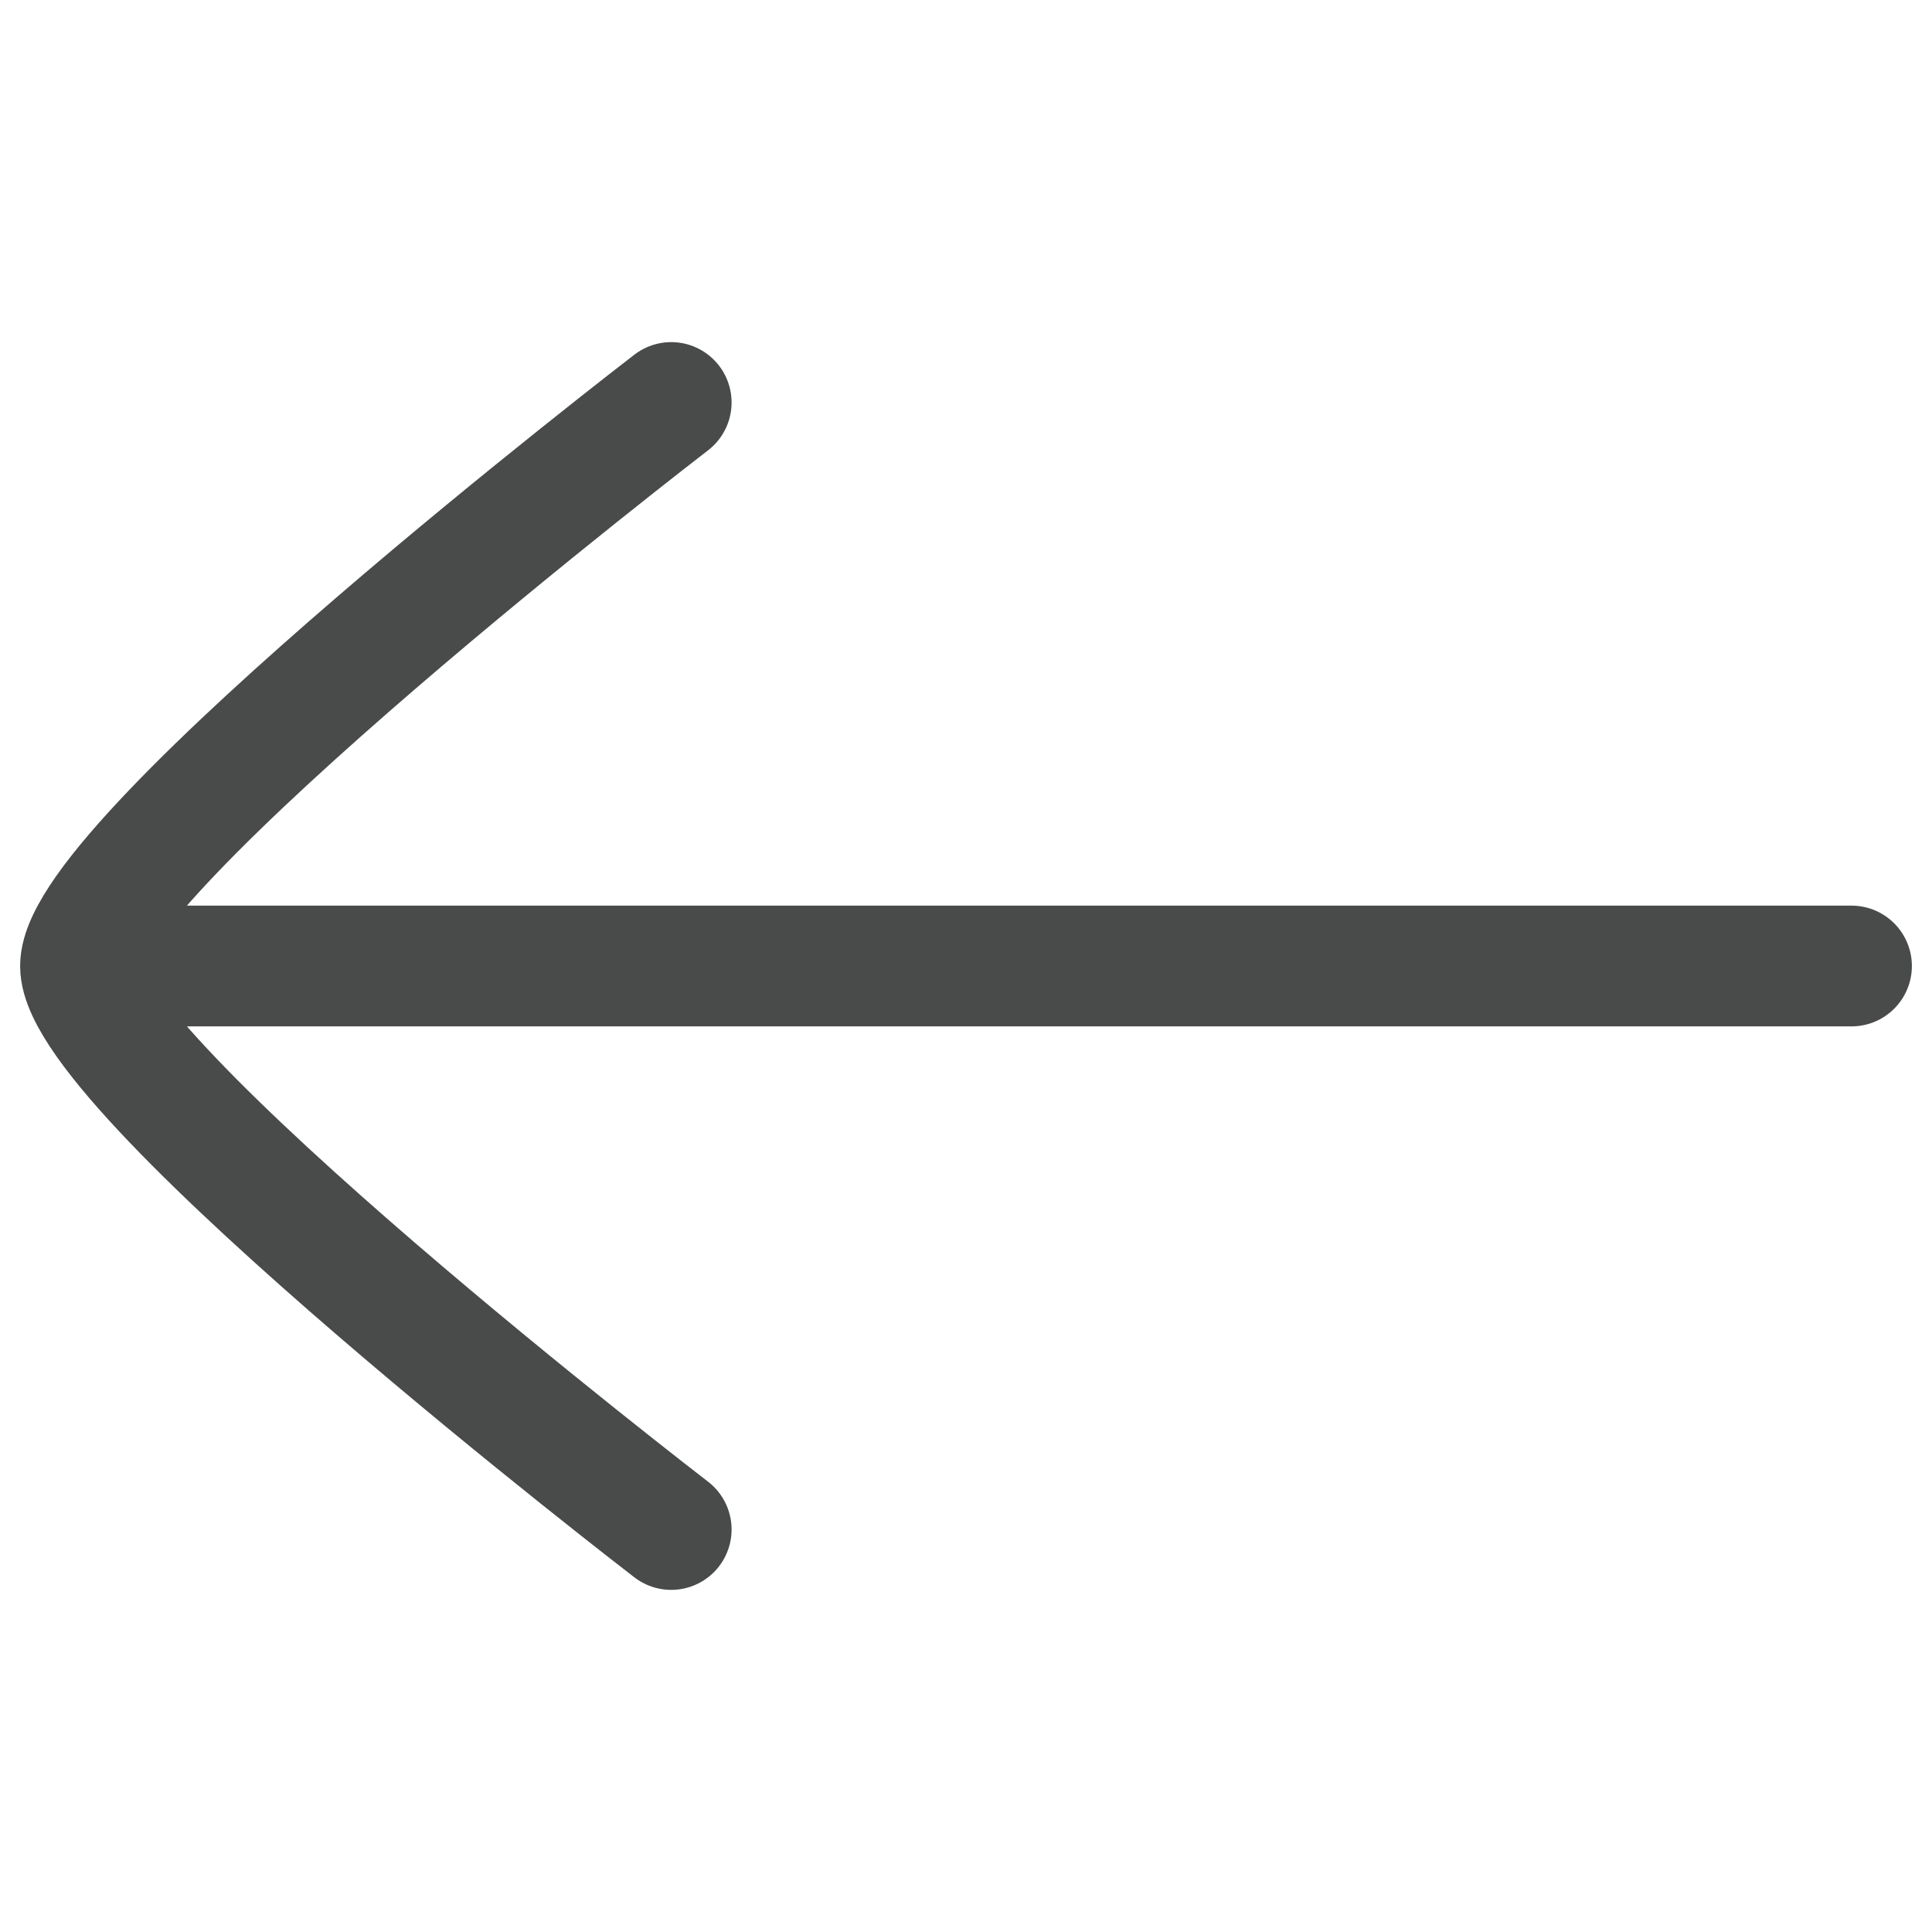 <svg width="24" height="24" viewBox="0 0 24 24" fill="none" xmlns="http://www.w3.org/2000/svg">
<path d="M8.338 5C8.338 5 1 10.64 1 12C1 13.36 8.338 19 8.338 19M23 12L2.334 12" stroke="#494A4A" stroke-width="1.5" stroke-linecap="round" stroke-linejoin="round"/>
</svg>
